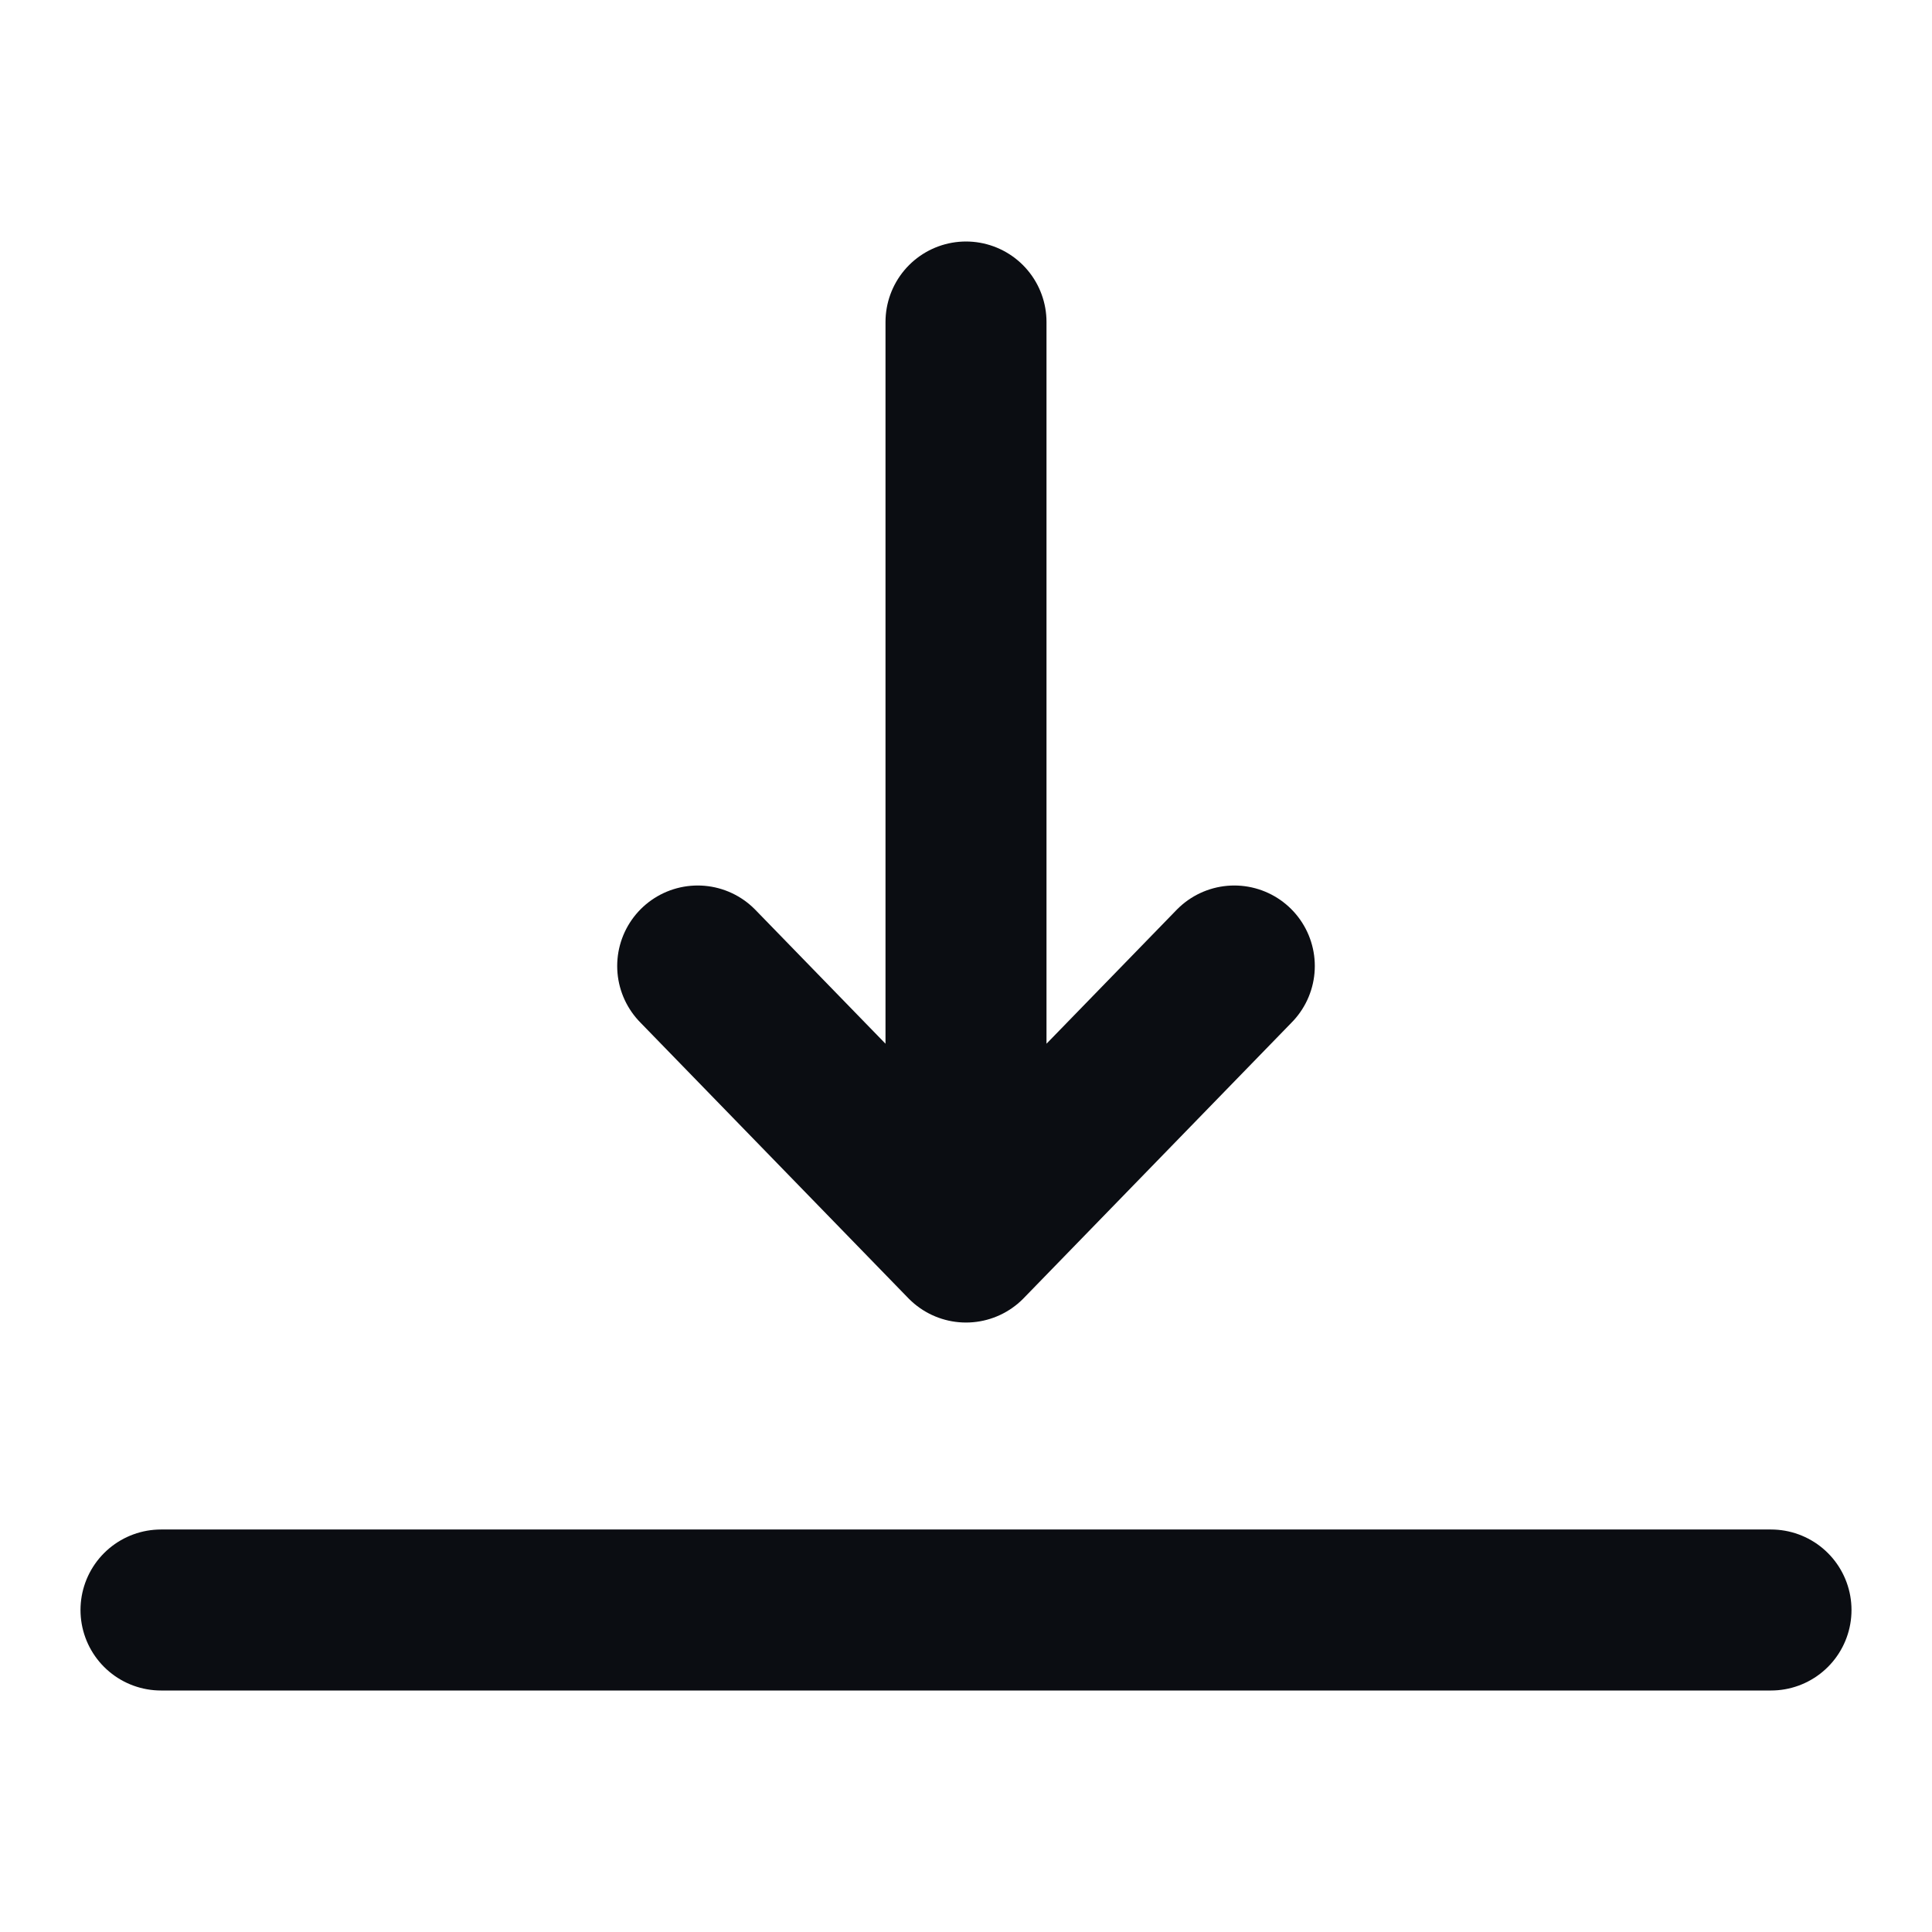 <svg width="24" height="24" viewBox="0 0 24 24" fill="none" xmlns="http://www.w3.org/2000/svg">
<path d="M2 20H22M12 15.429L8.667 12M12 15.429L15.333 12M12 15.429V4" stroke="#0B0D12" stroke-width="2" stroke-linecap="round" stroke-linejoin="round"/>
</svg>
